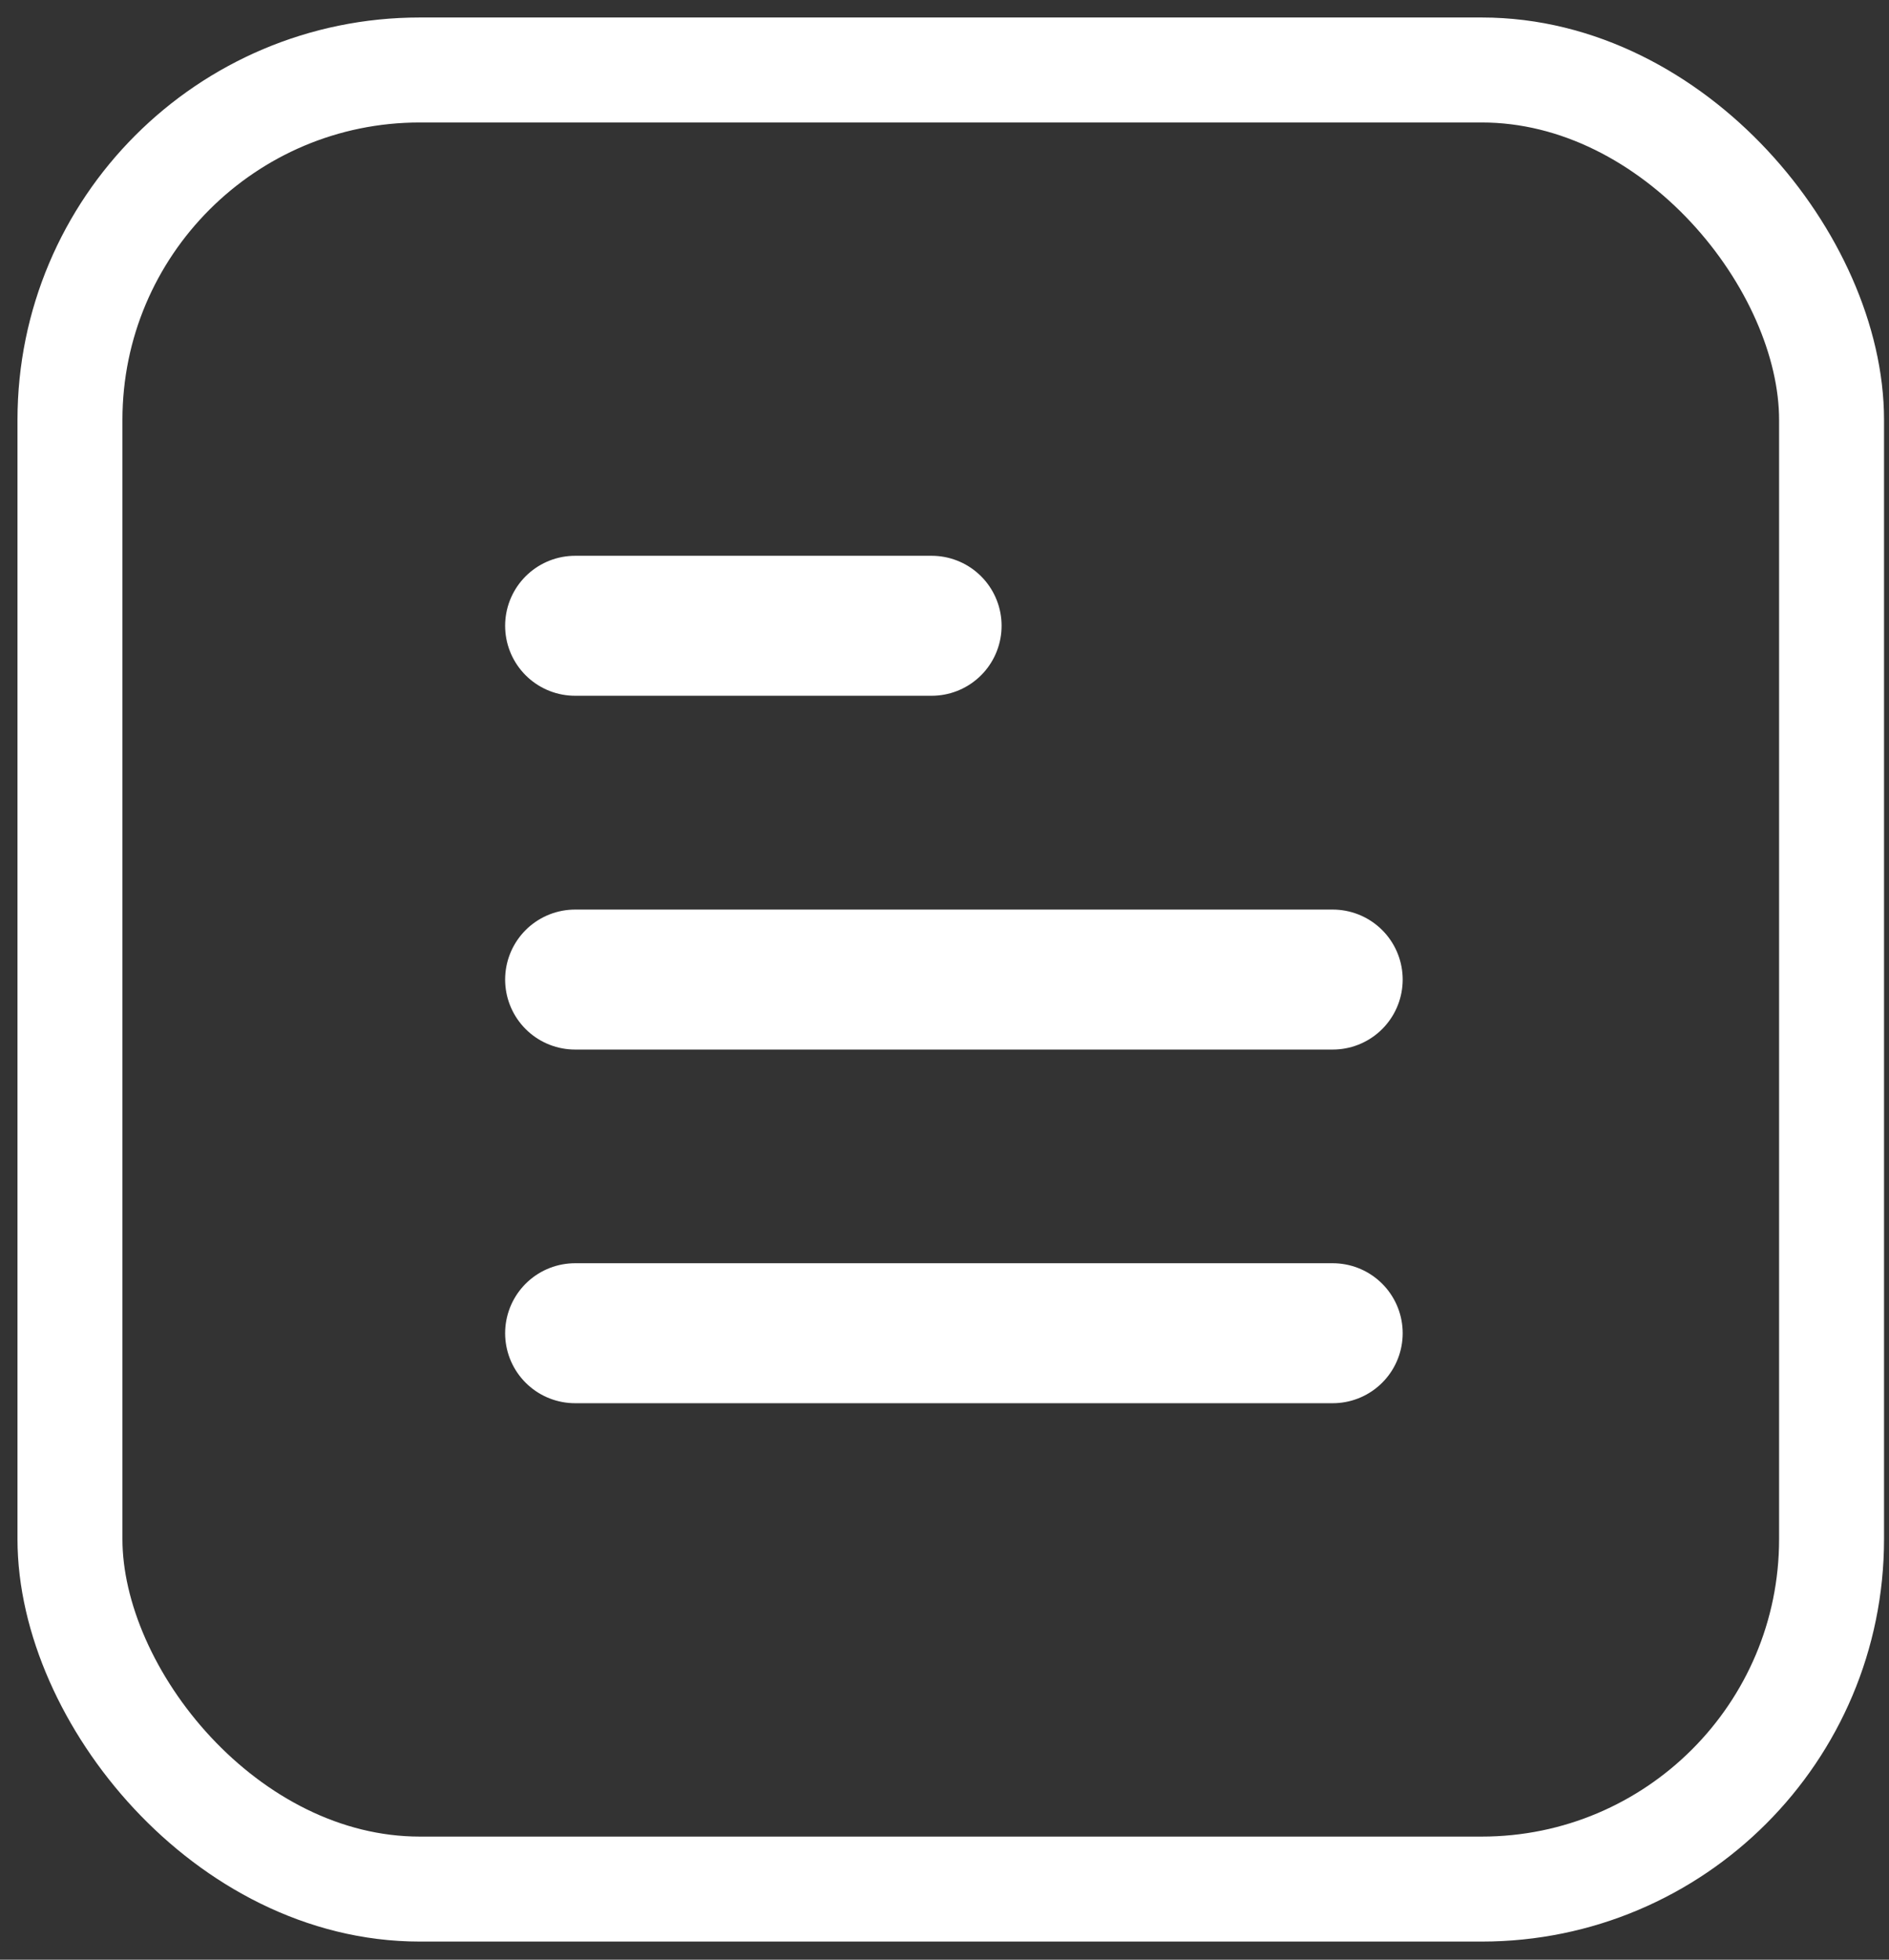 <svg width="27" height="28" viewBox="0 0 27 28" fill="none" xmlns="http://www.w3.org/2000/svg">
<rect x="0" y="0" width="27" height="28" fill="#333333" stroke="none"/>
<rect x="1" y="1" width="25.179" height="25.991" rx="5" stroke="white" stroke-width="1.5" stroke-linejoin="round"/>
<path d="M8.22 8.941H13.316" stroke="white" stroke-width="2" stroke-linecap="round"/>
<path d="M8.22 13.996H19.049" stroke="white" stroke-width="2" stroke-linecap="round"/>
<path d="M8.22 19.049H19.049" stroke="white" stroke-width="2" stroke-linecap="round"/>
</svg>
